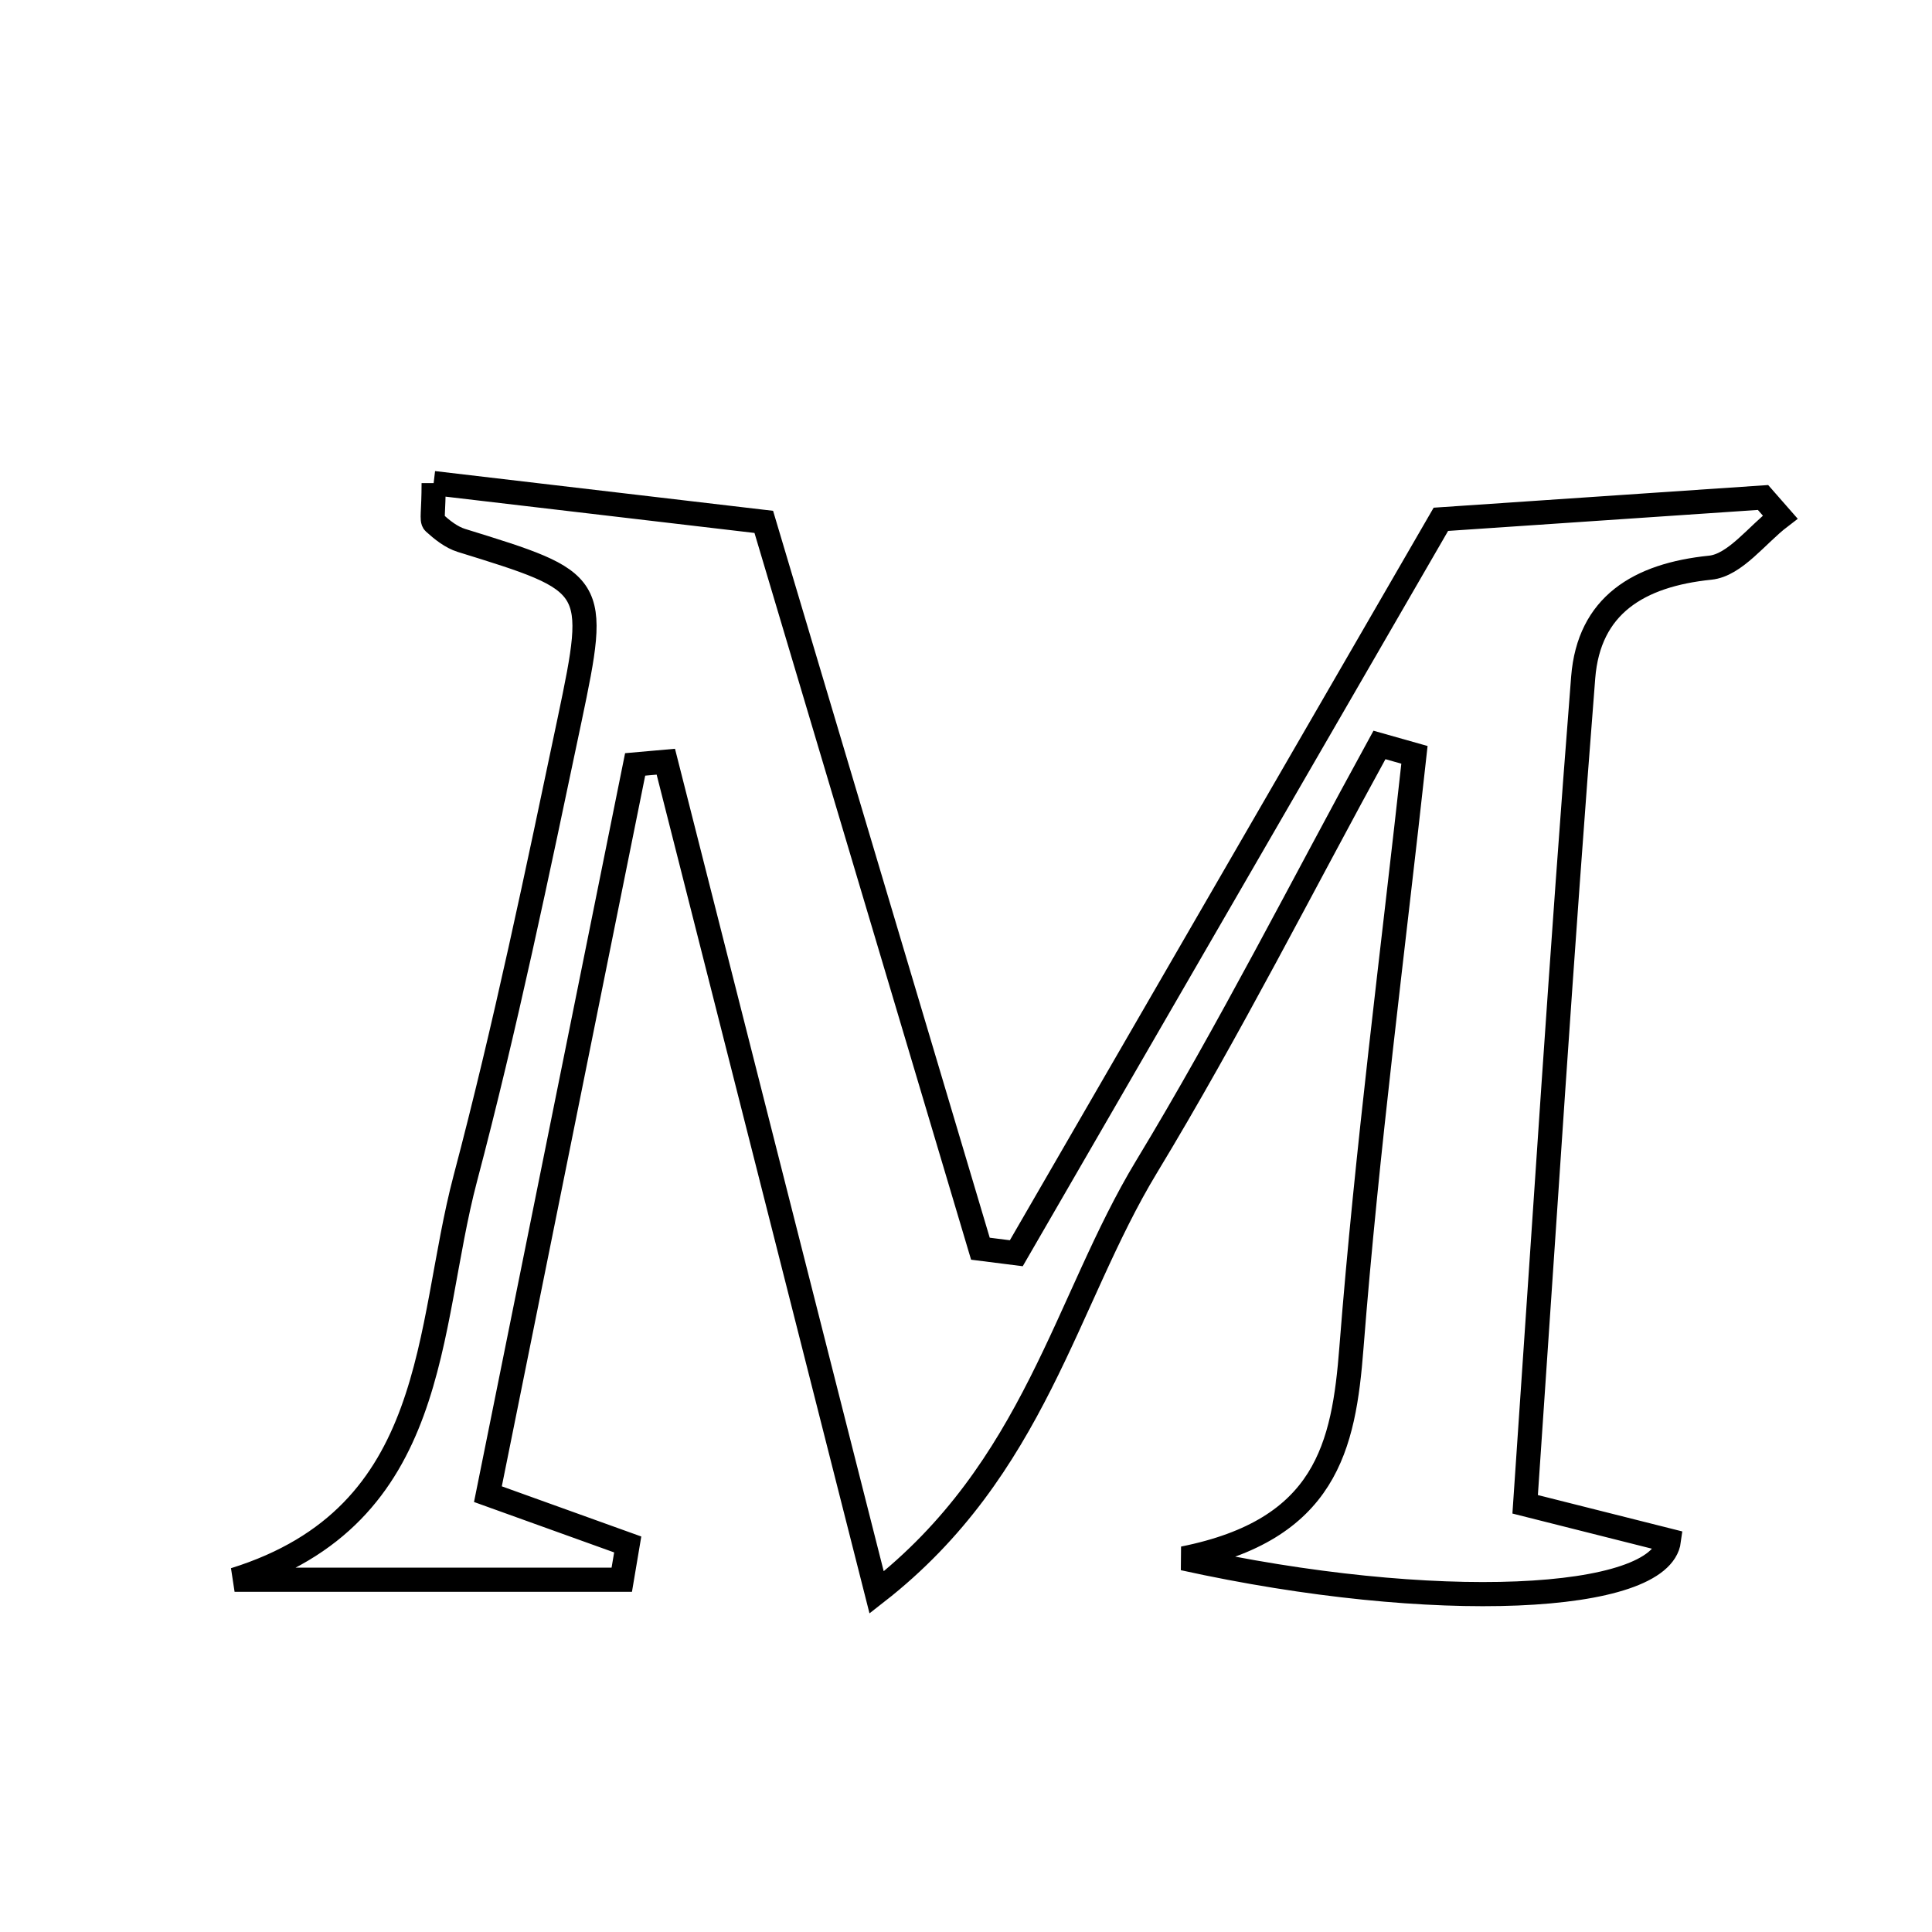 <svg xmlns="http://www.w3.org/2000/svg" viewBox="0.0 0.0 24.0 24.0" height="200px" width="200px"><path fill="none" stroke="black" stroke-width=".3" stroke-opacity="1.0"  filling="0" d="M5.387 6.001 C6.712 6.157 8.017 6.31 9.488 6.483 C10.381 9.477 11.28 12.495 12.179 15.512 C12.328 15.531 12.477 15.549 12.625 15.568 C14.388 12.522 16.149 9.475 17.899 6.451 C19.299 6.356 20.6 6.268 21.901 6.18 C21.972 6.261 22.043 6.342 22.114 6.423 C21.826 6.643 21.553 7.021 21.245 7.052 C20.356 7.143 19.738 7.519 19.667 8.415 C19.399 11.811 19.185 15.21 18.946 18.687 C19.713 18.881 20.225 19.01 20.732 19.137 C20.631 19.907 17.82 20.046 14.701 19.359 C16.475 19.004 16.693 17.97 16.788 16.742 C16.98 14.282 17.302 11.831 17.571 9.377 C17.426 9.336 17.281 9.295 17.136 9.254 C16.177 11.004 15.275 12.789 14.242 14.495 C13.235 16.158 12.858 18.246 10.89 19.782 C9.96 16.115 9.115 12.788 8.271 9.462 C8.144 9.473 8.017 9.485 7.89 9.496 C7.288 12.48 6.686 15.465 6.061 18.561 C6.741 18.805 7.269 18.996 7.798 19.186 C7.774 19.332 7.749 19.478 7.724 19.624 C6.121 19.624 4.518 19.624 2.914 19.624 C5.476 18.825 5.286 16.508 5.78 14.64 C6.278 12.756 6.675 10.844 7.077 8.935 C7.434 7.235 7.409 7.232 5.731 6.713 C5.606 6.674 5.491 6.582 5.392 6.492 C5.358 6.46 5.387 6.359 5.387 6.001"></path></svg>